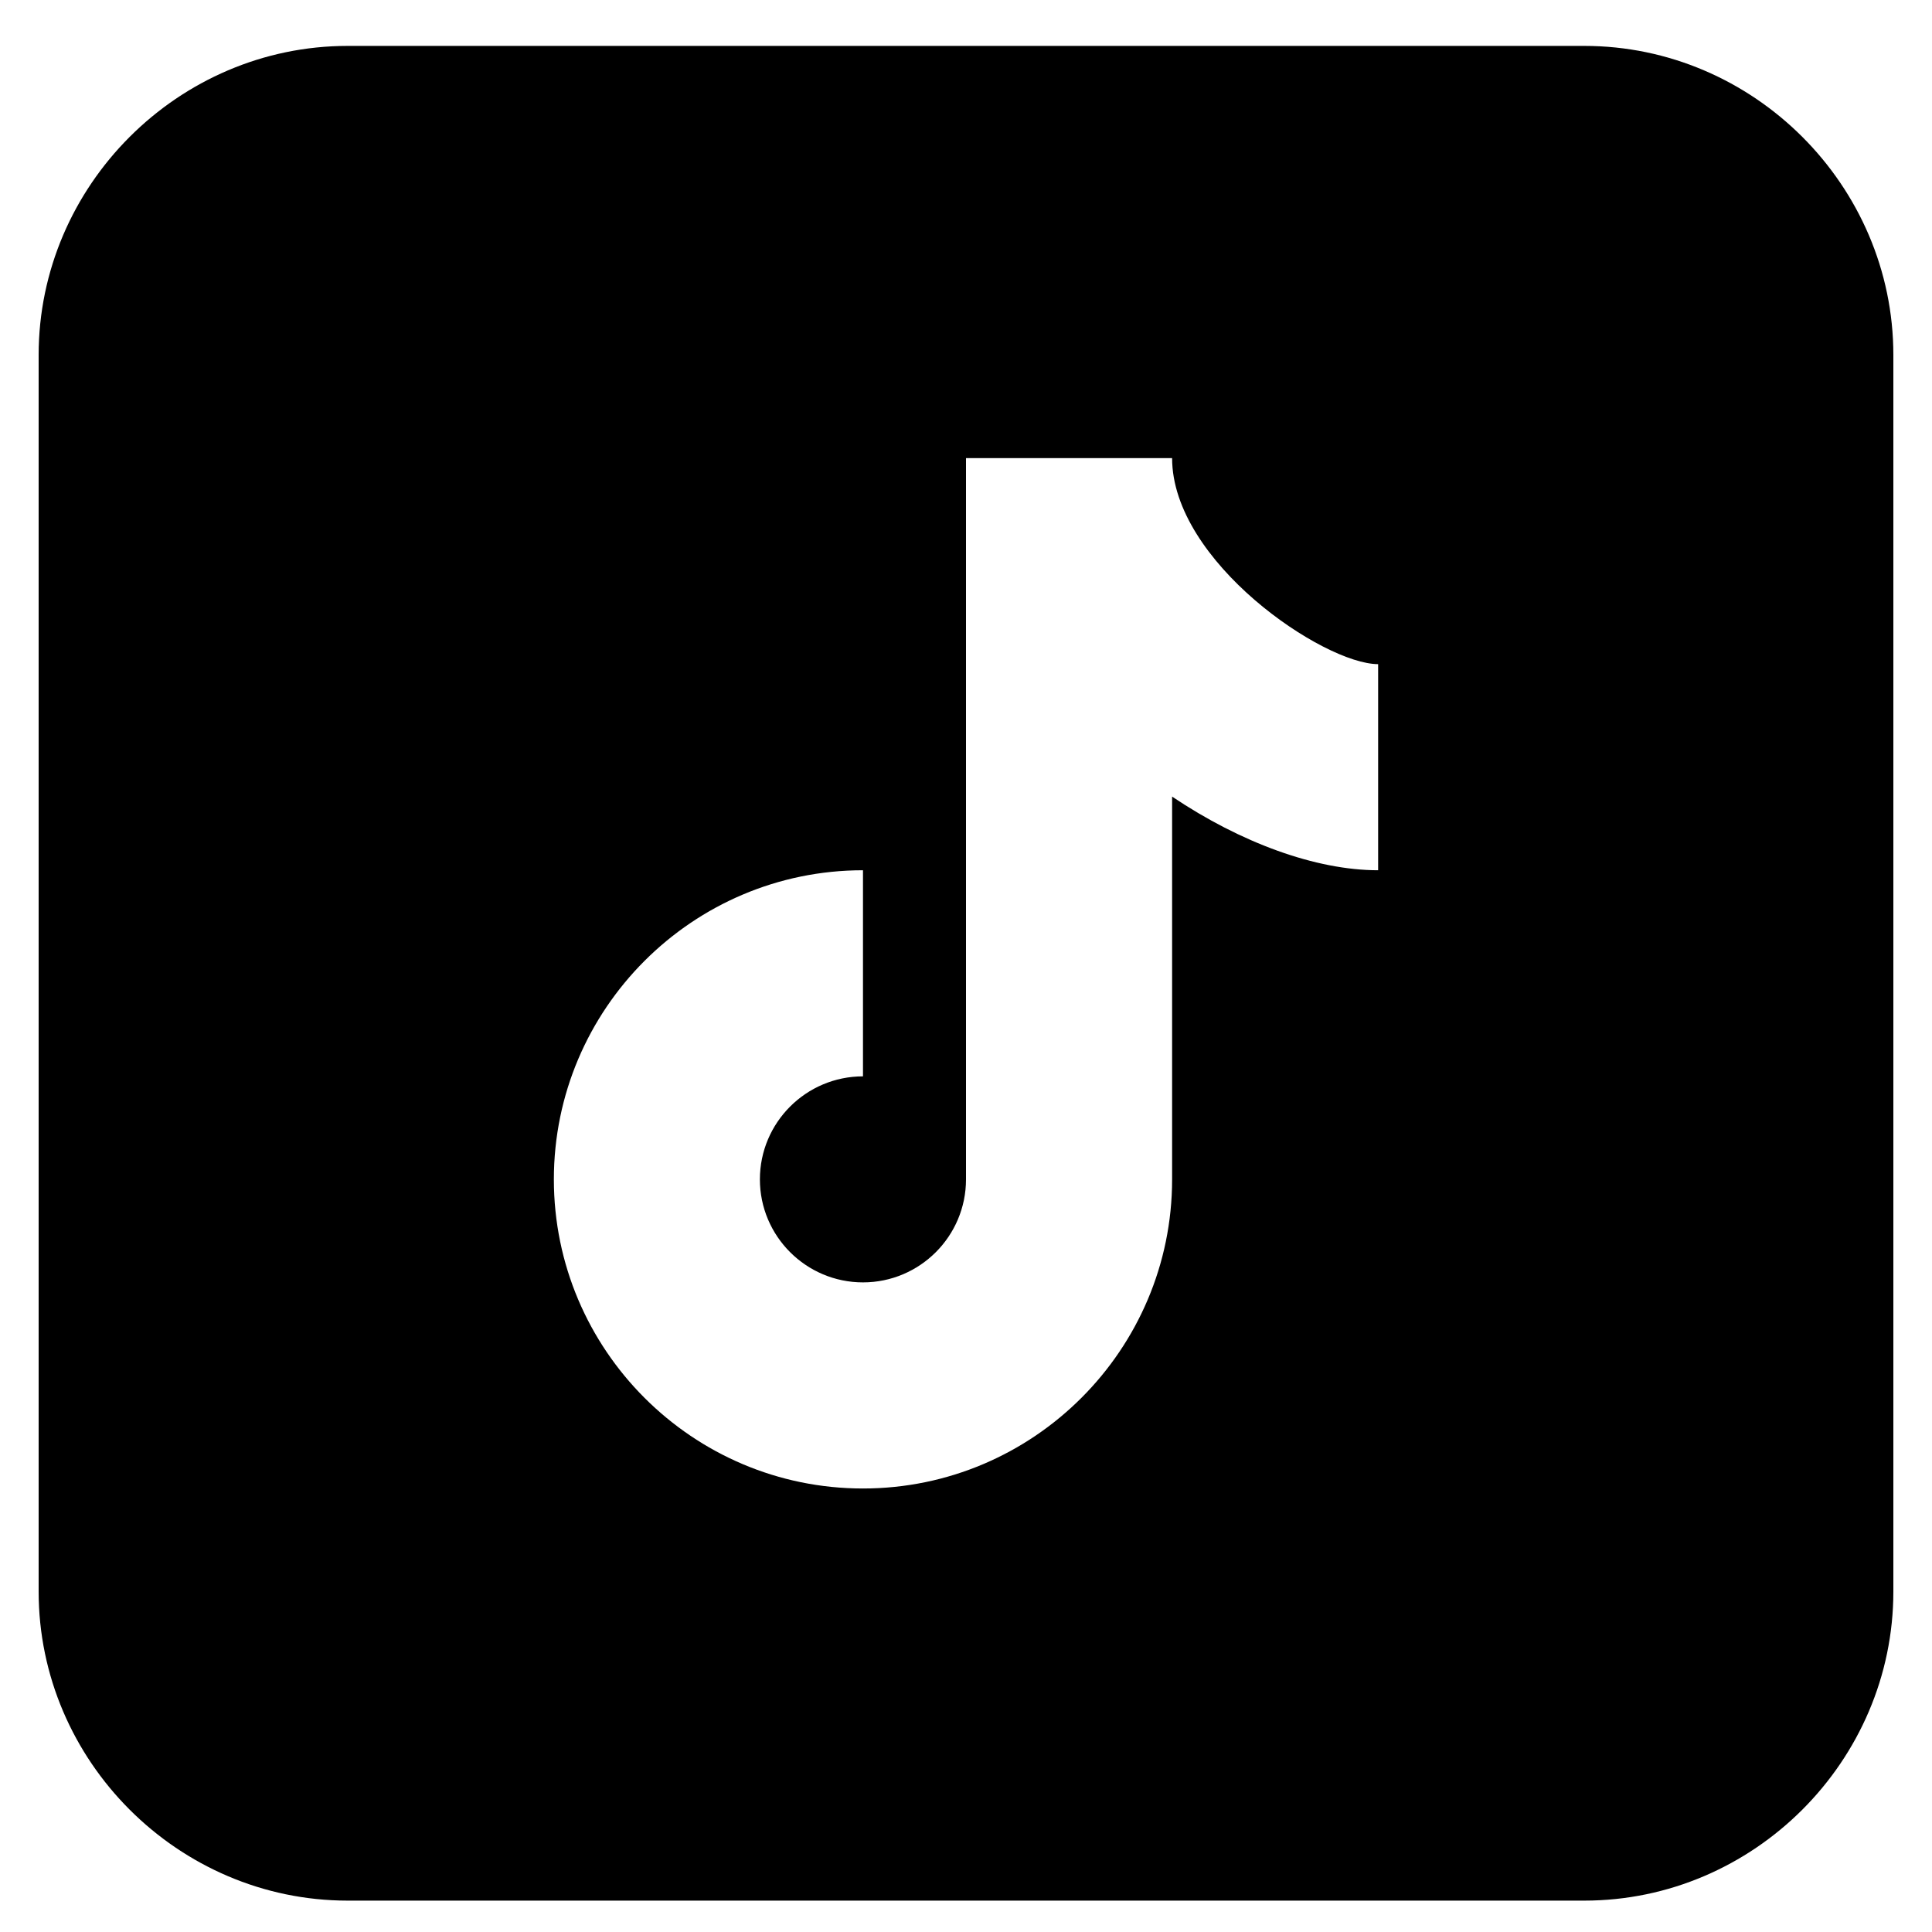 <svg width="25" height="25" viewBox="0 0 25 25" fill="none" xmlns="http://www.w3.org/2000/svg">
<path d="M4.5 0.594C2.307 0.594 0.5 2.401 0.5 4.594V20.594C0.5 22.788 2.307 24.594 4.5 24.594H20.5C22.693 24.594 24.5 22.788 24.5 20.594V4.594C24.5 2.401 22.693 0.594 20.5 0.594H4.5ZM12.5 5.928H15.167C15.167 7.268 17.128 8.594 17.833 8.594V11.261C17.027 11.261 16.057 10.906 15.167 10.308V15.261C15.167 17.466 13.372 19.261 11.167 19.261C8.961 19.261 7.167 17.466 7.167 15.261C7.167 13.056 8.961 11.261 11.167 11.261V13.928C10.431 13.928 9.833 14.526 9.833 15.261C9.833 15.996 10.431 16.594 11.167 16.594C11.903 16.594 12.5 15.996 12.5 15.261V5.928Z" fill="black"/>
</svg>
